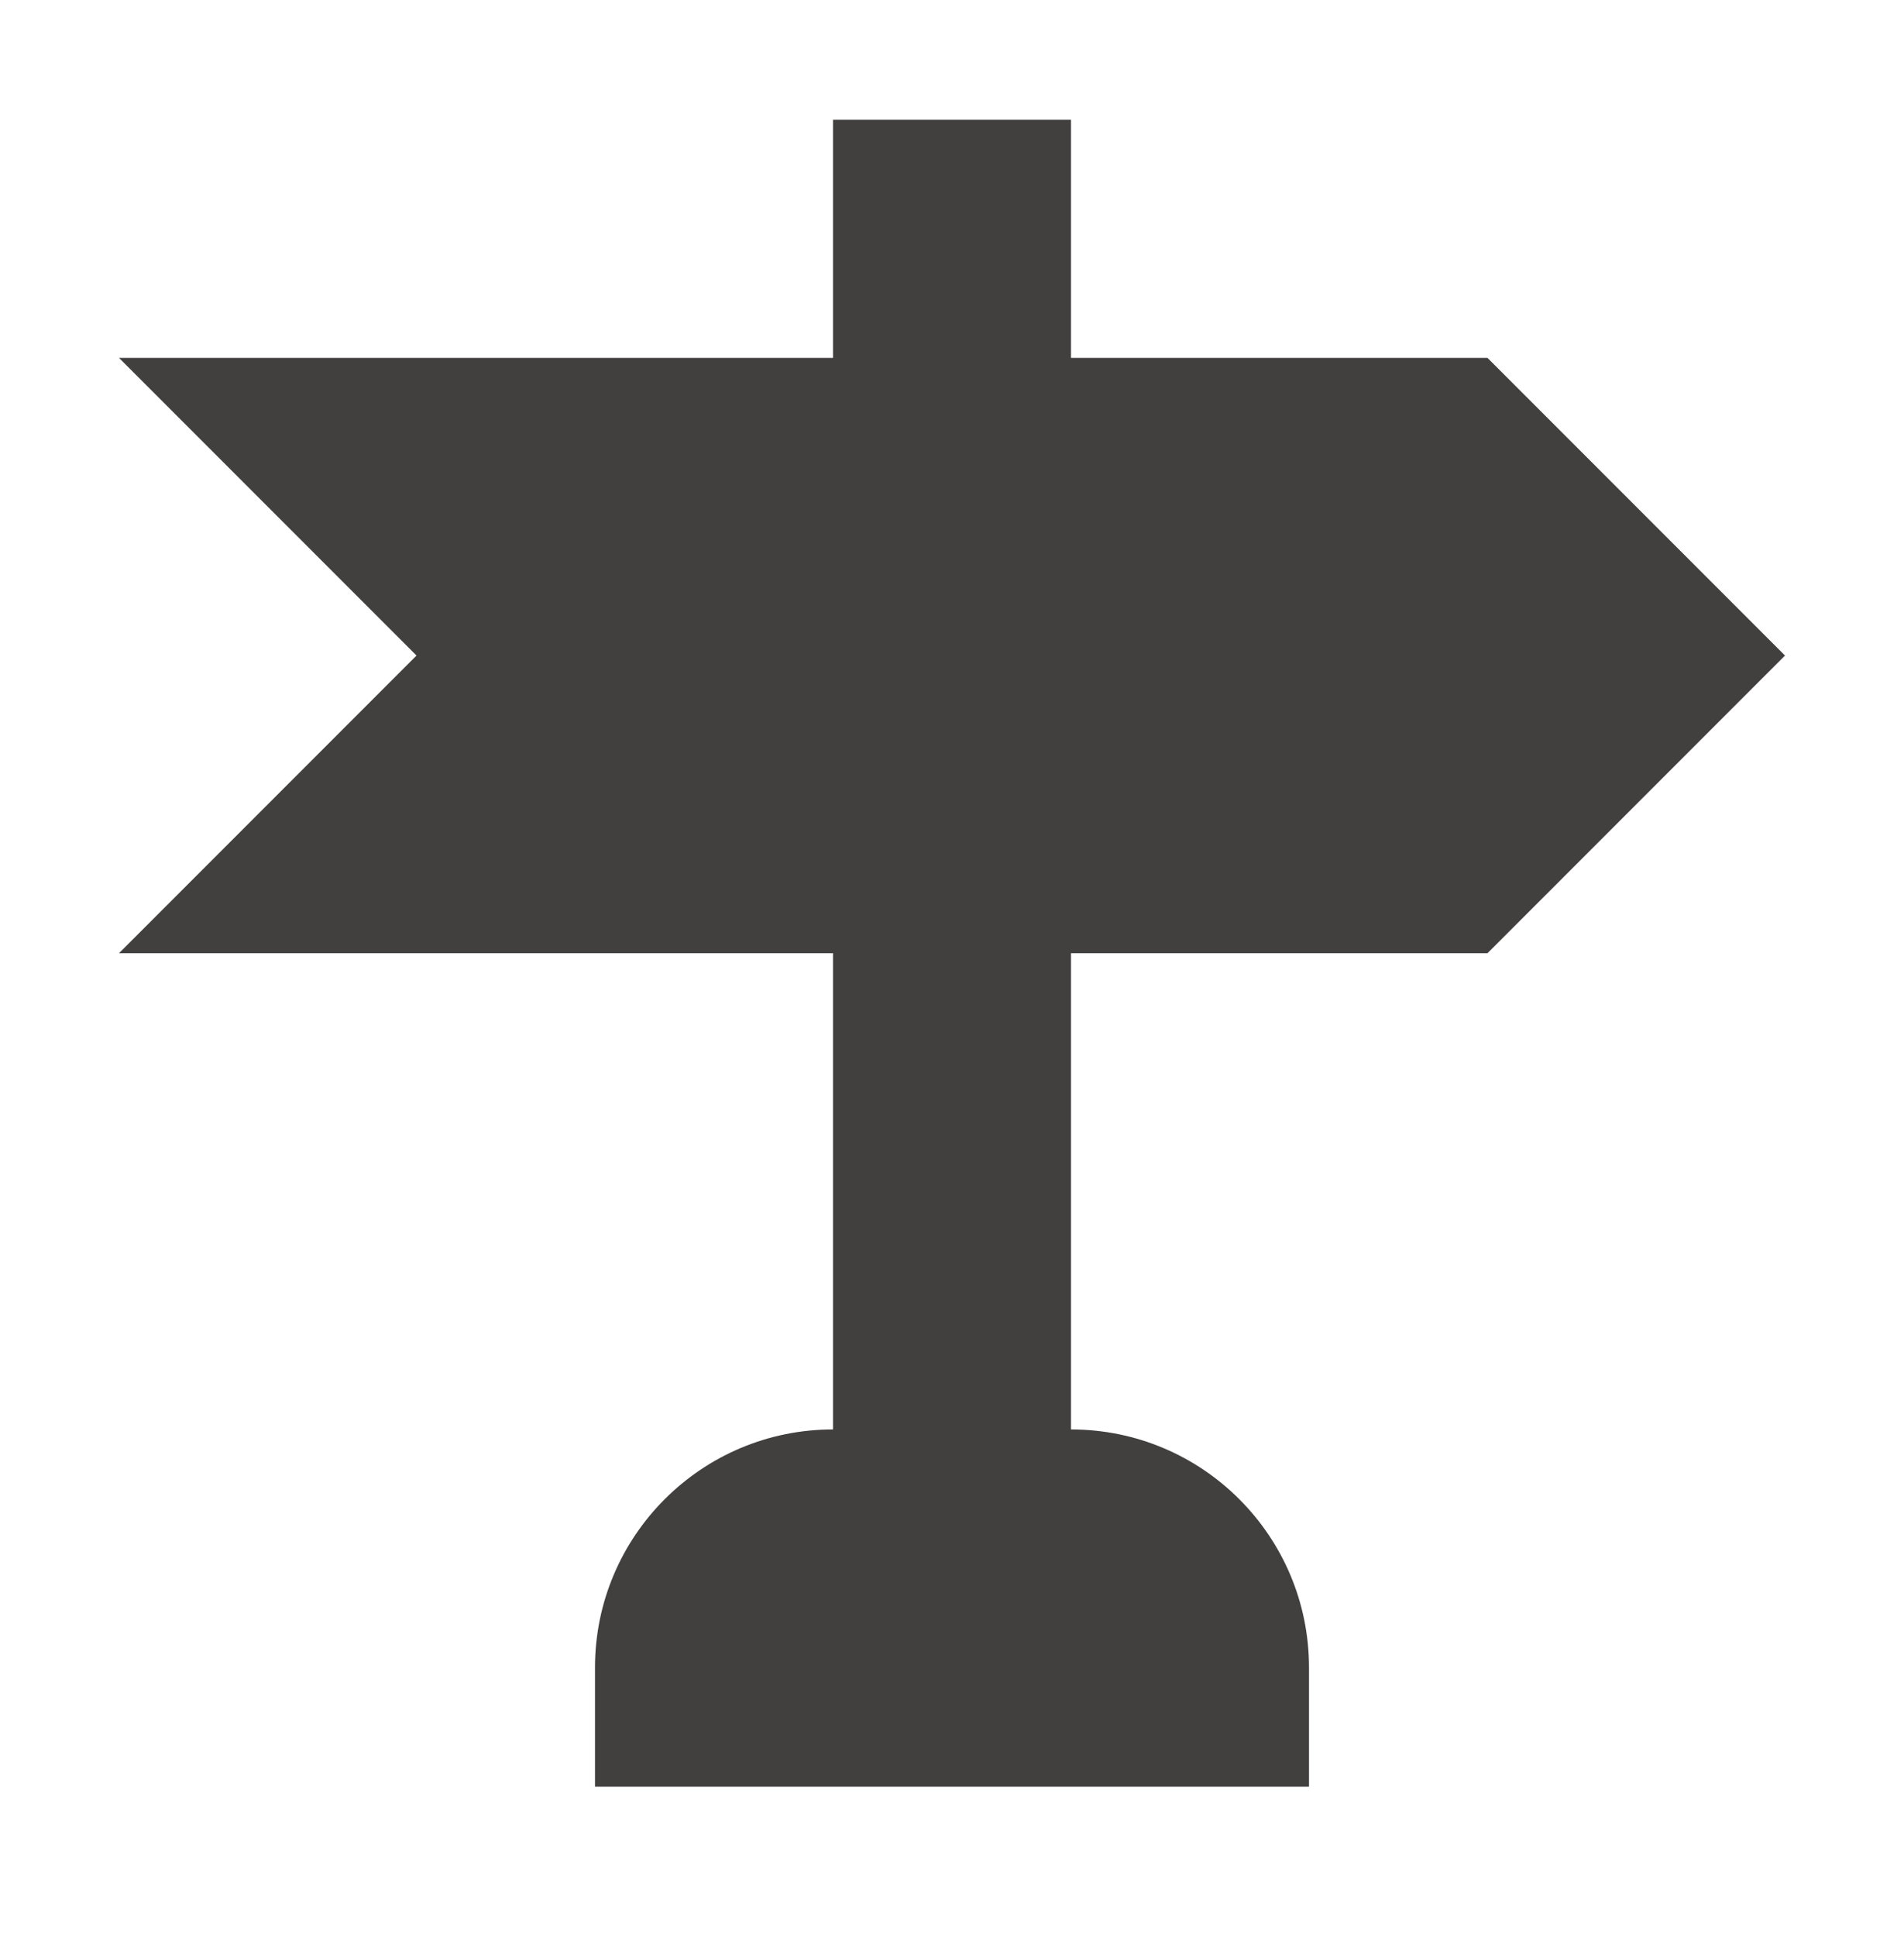 <svg width="60" height="61" viewBox="0 0 60 61" fill="none" xmlns="http://www.w3.org/2000/svg">
<path d="M33.75 45.022V30.022H46.875L56.25 20.647L46.875 11.272H33.75V3.772H26.25V11.272H3.75L13.125 20.647L3.75 30.022H26.25V45.022C22.108 45.022 18.75 48.38 18.75 52.522V56.272H41.25V52.522C41.25 48.38 37.892 45.022 33.75 45.022Z" fill="#423F3F"/>
</svg>

